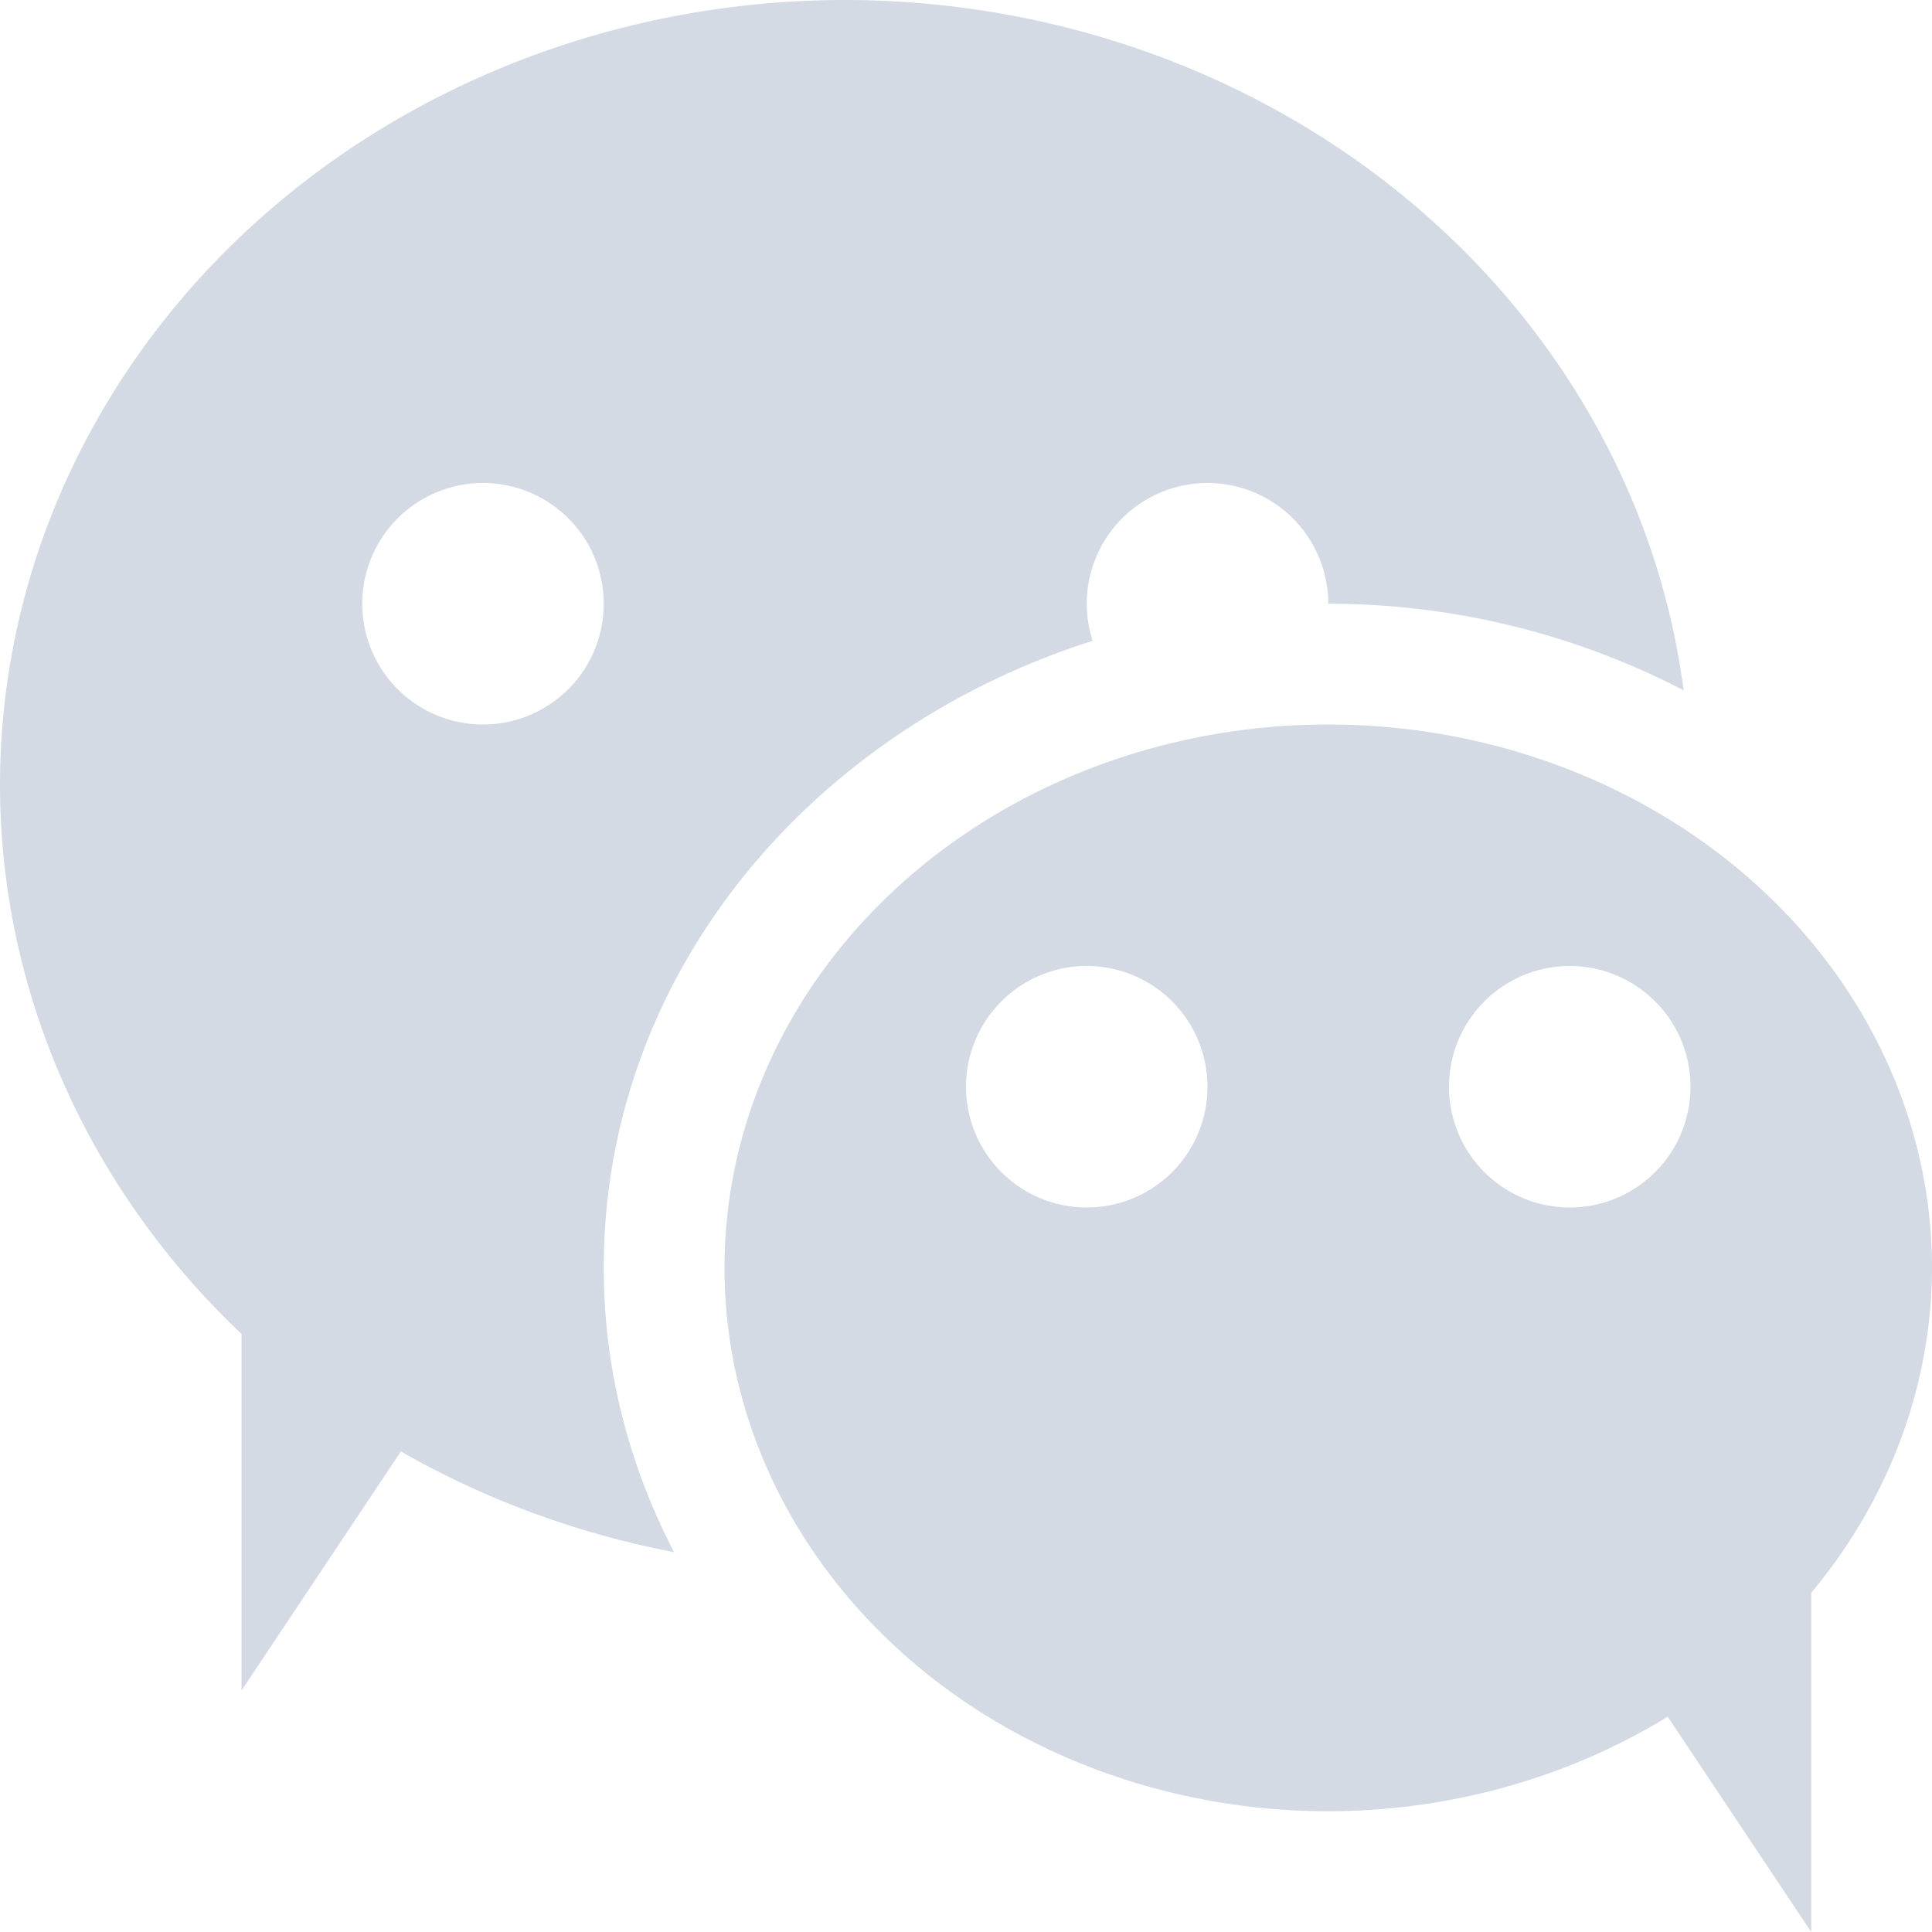 <svg xmlns="http://www.w3.org/2000/svg" width="16" height="16" version="1.1">
 <defs>
  <style id="current-color-scheme" type="text/css">
   .ColorScheme-Text { color:#d3dae3; } .ColorScheme-Highlight { color:#5294e2; }
  </style>
 </defs>
 <g>
  <path style="fill:currentColor" class="ColorScheme-Text" d="M 7,0 A 7,6.5 0 0 0 0,6.5 7,6.5 0 0 0 2,11.047 V 14 L 3.32,12.02 A 7,6.5 0 0 0 5.582,12.854 C 5.213,12.143 5,11.348 5,10.5 5,8.06 6.723,6.045 9.049,5.307 A 1,1 0 0 1 9,5 1,1 0 0 1 10,4 1,1 0 0 1 11,5 C 12.061,5 13.067,5.262 13.943,5.717 A 7,6.5 0 0 0 7,0 Z M 4,4 A 1,1 0 0 1 5,5 1,1 0 0 1 4,6 1,1 0 0 1 3,5 1,1 0 0 1 4,4 Z M 11,6 A 5,4.5 0 0 0 6,10.5 5,4.5 0 0 0 11,15 5,4.5 0 0 0 13.811,14.217 L 15,16 V 13.191 A 5,4.5 0 0 0 16,10.5 5,4.5 0 0 0 11,6 Z M 9,8 A 1,1 0 0 1 10,9 1,1 0 0 1 9,10 1,1 0 0 1 8,9 1,1 0 0 1 9,8 Z M 13,8 A 1,1 0 0 1 14,9 1,1 0 0 1 13,10 1,1 0 0 1 12,9 1,1 0 0 1 13,8 Z"/>
 </g>
</svg>
